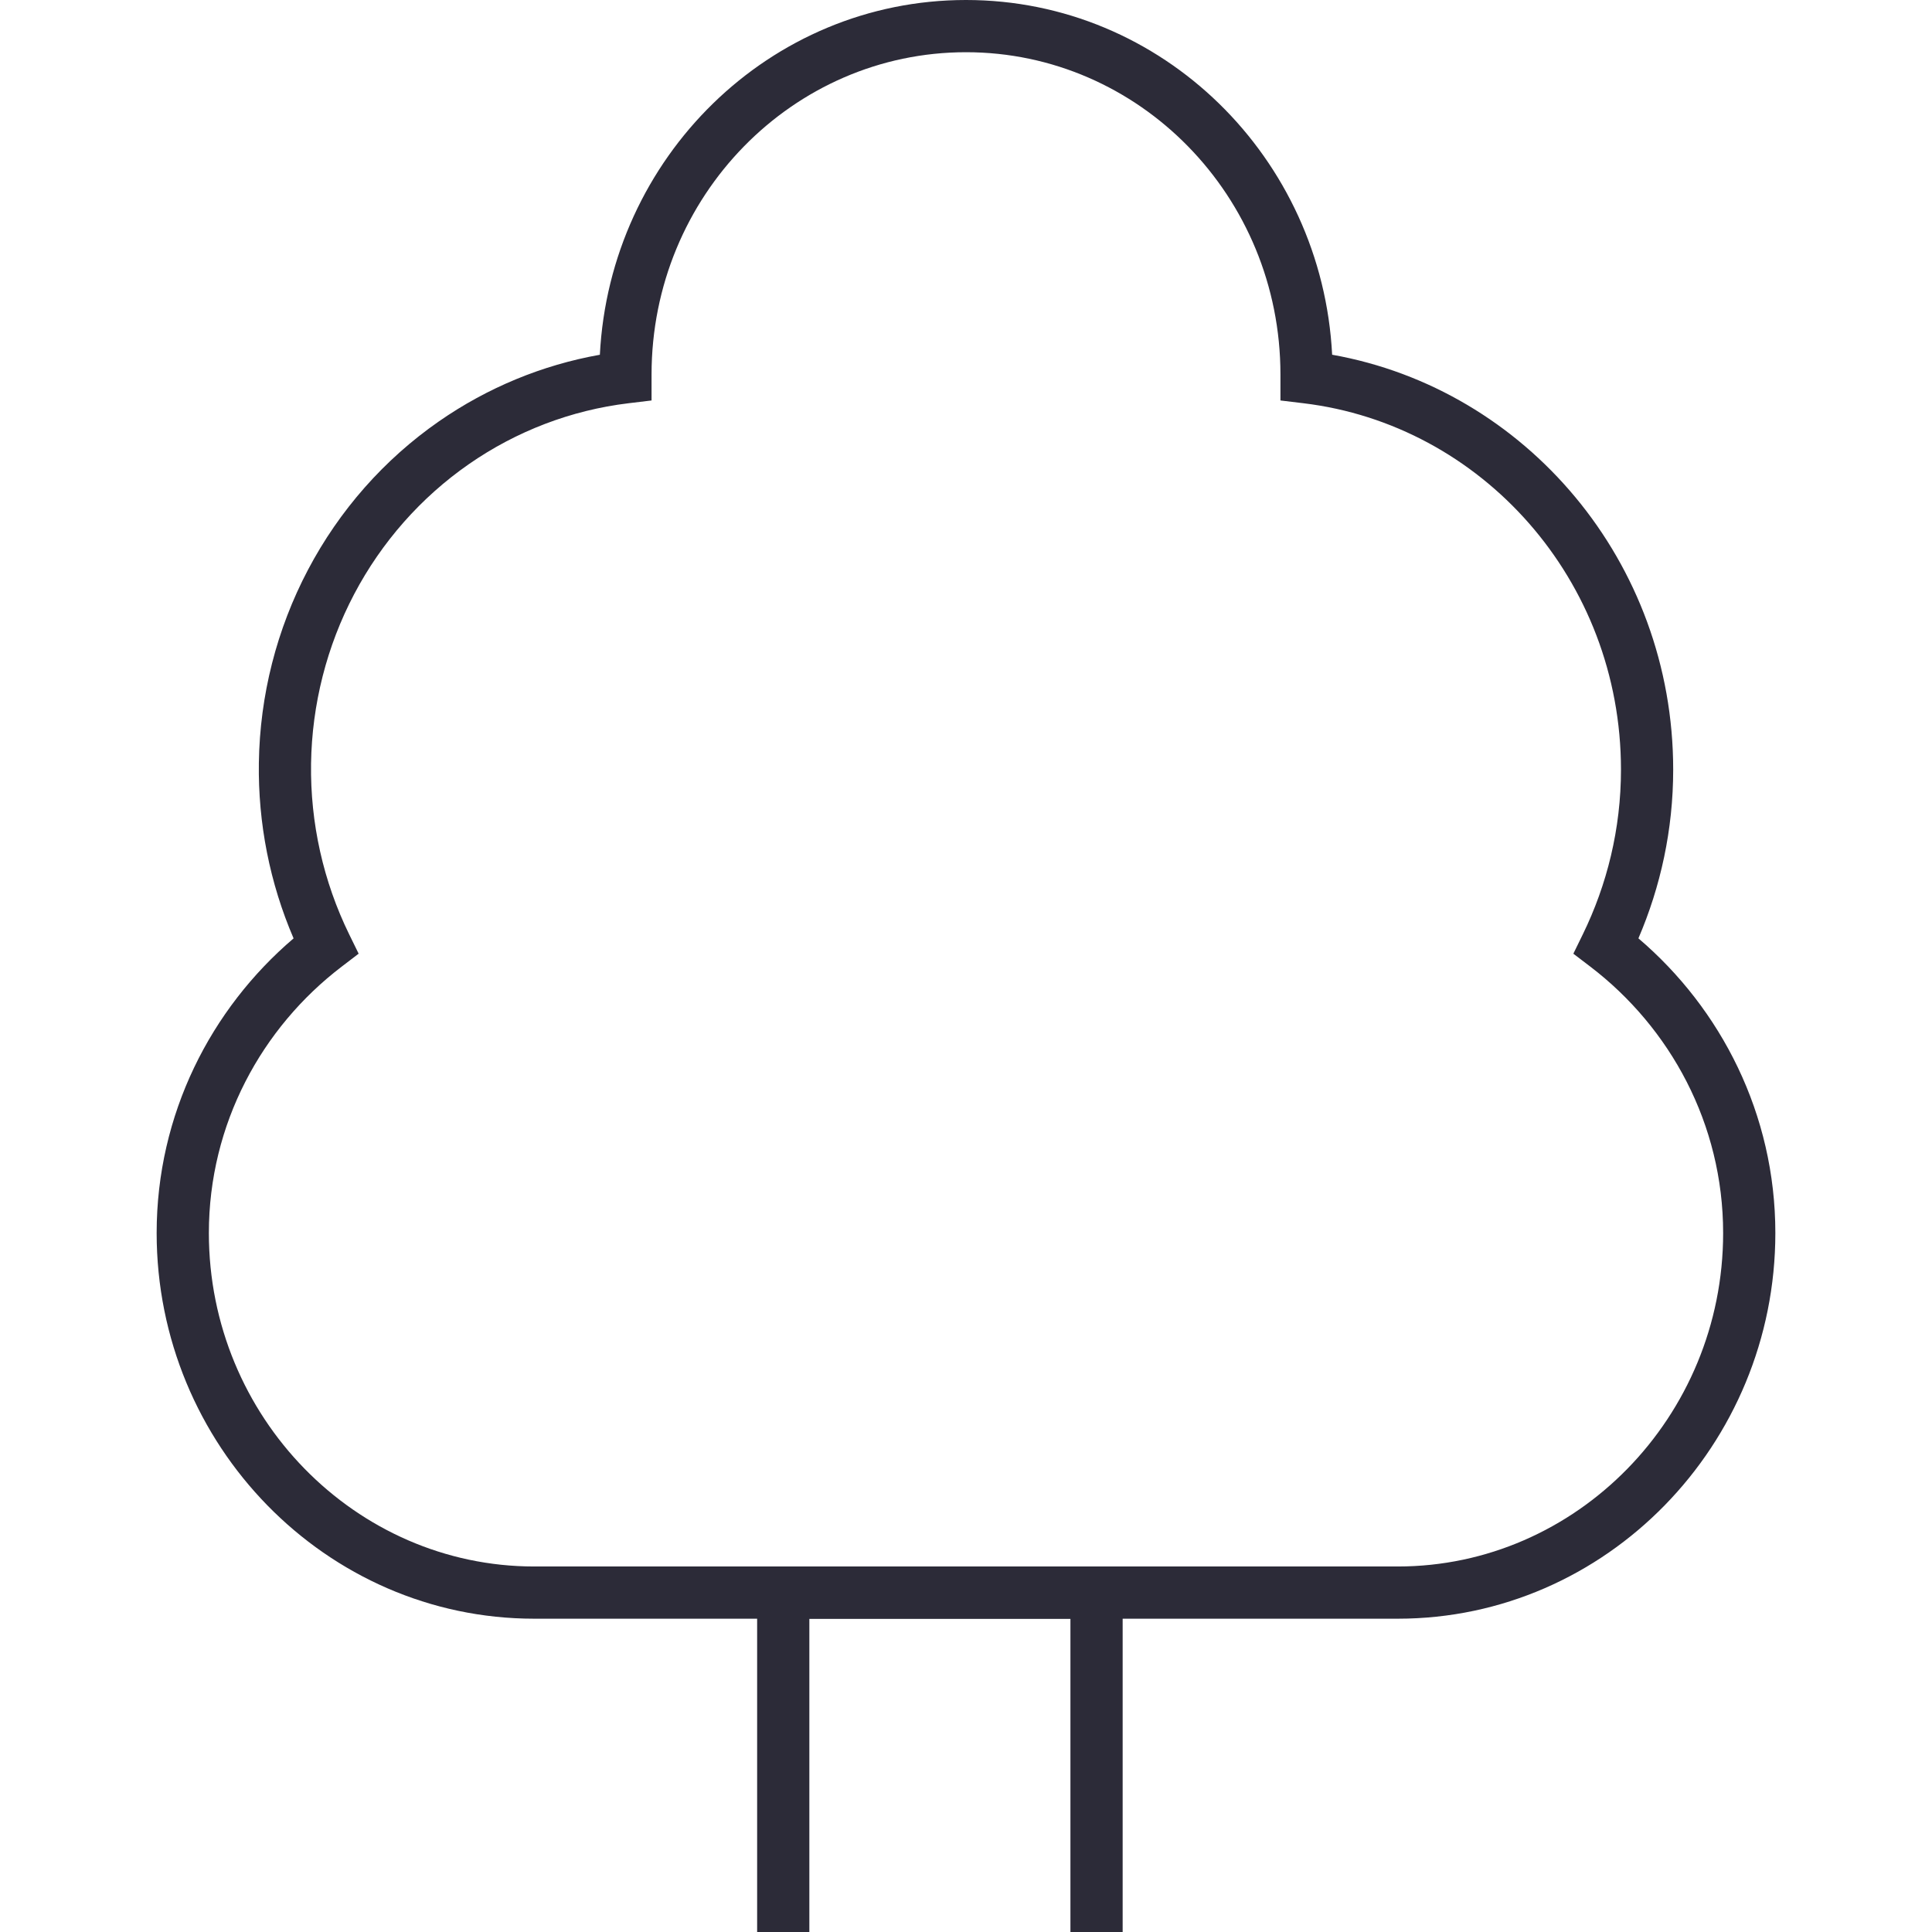 <svg width="74" height="74" viewBox="0 0 74 74" fill="none" xmlns="http://www.w3.org/2000/svg">
<path fill-rule="evenodd" clip-rule="evenodd" d="M29 60H43V74H41V62H31V74H29V60Z" fill="#2C2B38"/>
<path fill-rule="evenodd" clip-rule="evenodd" d="M22.976 13.588C23.362 6.04 29.476 0 37 0C44.523 0 50.638 6.04 51.024 13.587C58.447 14.907 64.087 21.521 64.087 29.479C64.087 31.779 63.603 33.967 62.755 35.941C65.923 38.64 68 42.678 68 47.228C68 55.338 61.522 62 53.539 62H20.461C12.479 62 6 55.338 6 47.228C6 42.678 8.077 38.641 11.245 35.942C10.335 33.827 9.881 31.534 9.915 29.22C9.952 26.636 10.598 24.098 11.798 21.822C12.998 19.545 14.717 17.595 16.812 16.139C18.668 14.849 20.77 13.98 22.976 13.588ZM37 2C30.374 2 24.956 7.509 24.956 14.345V15.339L24.076 15.445C21.883 15.709 19.783 16.51 17.954 17.781C16.125 19.053 14.619 20.758 13.567 22.754C12.515 24.751 11.948 26.978 11.914 29.249C11.881 31.519 12.383 33.763 13.376 35.791L13.737 36.528L13.085 37.026C10.029 39.359 8 43.049 8 47.228C8 54.277 13.626 60 20.461 60H53.539C60.374 60 66 54.277 66 47.228C66 43.049 63.971 39.359 60.915 37.026L60.263 36.529L60.623 35.792C61.551 33.894 62.087 31.749 62.087 29.479C62.087 22.207 56.741 16.264 49.924 15.445L49.044 15.339V14.345C49.044 7.509 43.626 2 37 2Z" fill="#2C2B38"/>
</svg>
